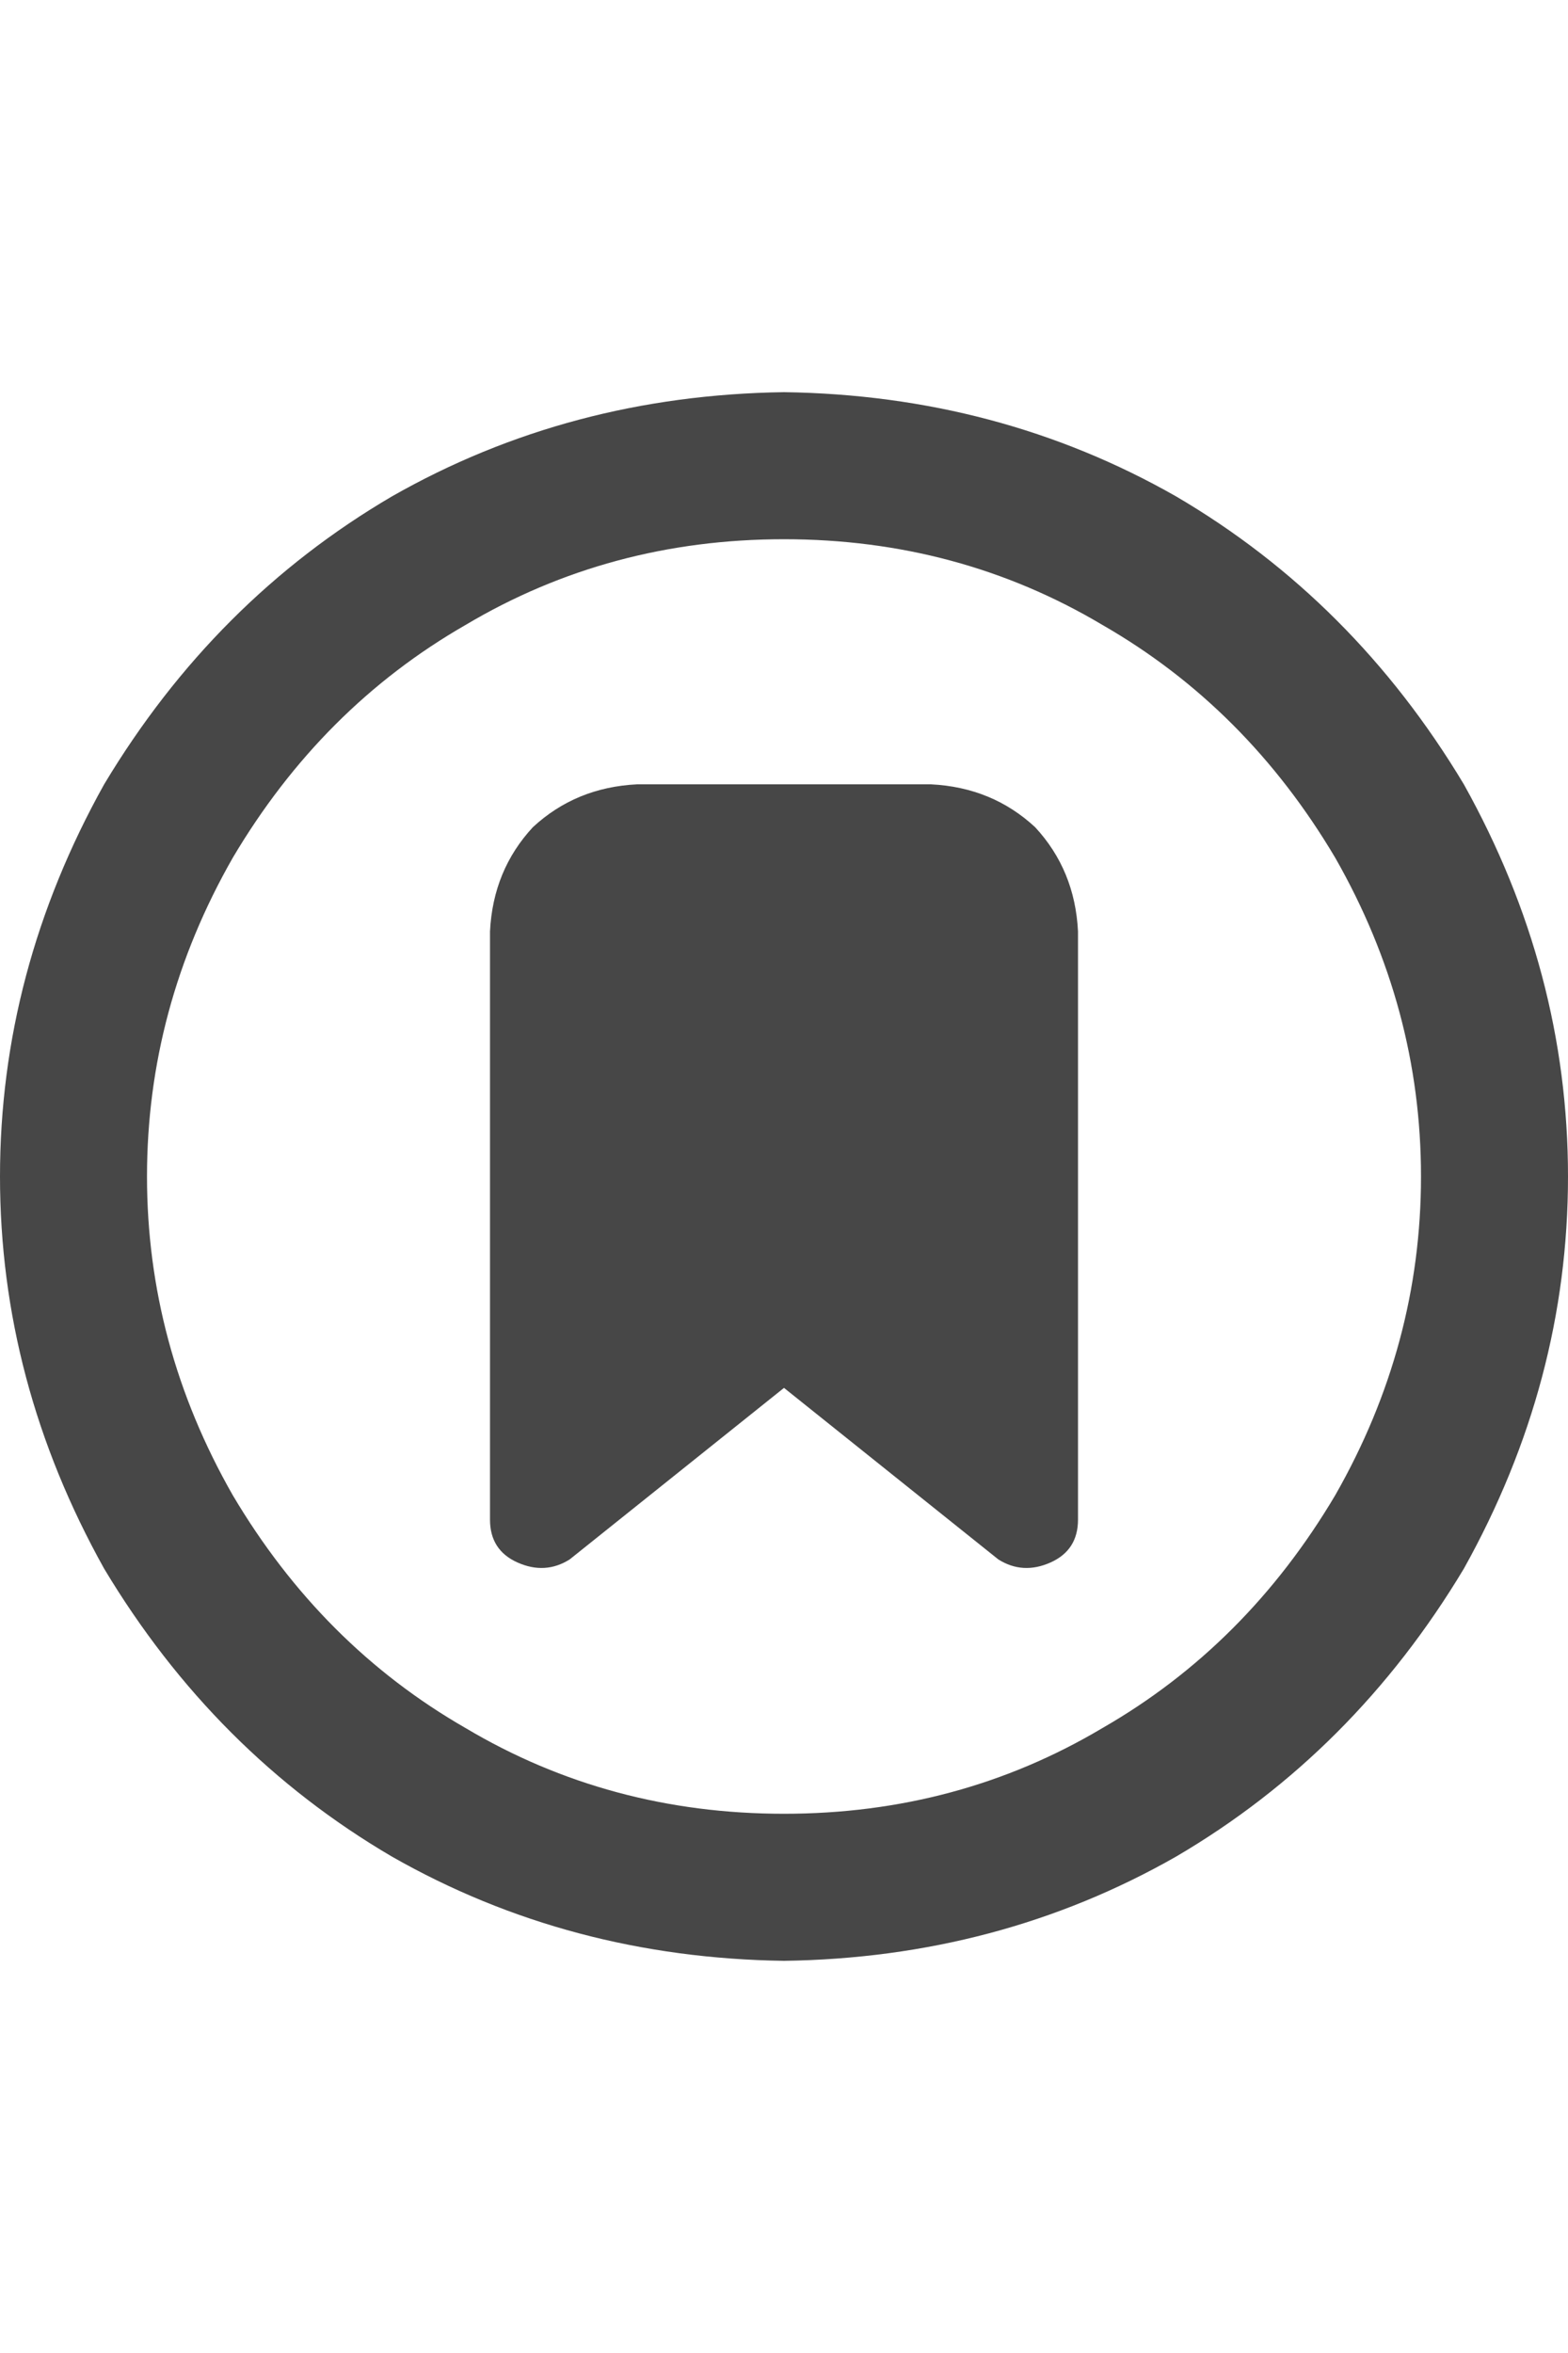 <svg width="24" height="36" viewBox="0 0 24 36" fill="none" xmlns="http://www.w3.org/2000/svg">
<g id="label-paired / xl / circle-bookmark-xl / bold" clip-path="url(#clip0_1731_5648)">
<path id="icon" d="M12 8.25C10.219 8.25 8.594 8.688 7.125 9.562C5.656 10.406 4.469 11.594 3.562 13.125C2.688 14.656 2.25 16.281 2.25 18C2.25 19.719 2.688 21.344 3.562 22.875C4.469 24.406 5.656 25.594 7.125 26.438C8.594 27.312 10.219 27.75 12 27.75C13.781 27.75 15.406 27.312 16.875 26.438C18.344 25.594 19.531 24.406 20.438 22.875C21.312 21.344 21.75 19.719 21.75 18C21.75 16.281 21.312 14.656 20.438 13.125C19.531 11.594 18.344 10.406 16.875 9.562C15.406 8.688 13.781 8.25 12 8.25ZM12 30C9.812 29.969 7.812 29.438 6 28.406C4.188 27.344 2.719 25.875 1.594 24C0.531 22.094 0 20.094 0 18C0 15.906 0.531 13.906 1.594 12C2.719 10.125 4.188 8.656 6 7.594C7.812 6.562 9.812 6.031 12 6C14.188 6.031 16.188 6.562 18 7.594C19.812 8.656 21.281 10.125 22.406 12C23.469 13.906 24 15.906 24 18C24 20.094 23.469 22.094 22.406 24C21.281 25.875 19.812 27.344 18 28.406C16.188 29.438 14.188 29.969 12 30ZM7.5 14.25C7.531 13.625 7.75 13.094 8.156 12.656C8.594 12.25 9.125 12.031 9.75 12H14.25C14.875 12.031 15.406 12.25 15.844 12.656C16.25 13.094 16.469 13.625 16.5 14.25V23.25C16.5 23.562 16.359 23.781 16.078 23.906C15.797 24.031 15.531 24.016 15.281 23.859L12 21.234L8.719 23.859C8.469 24.016 8.203 24.031 7.922 23.906C7.641 23.781 7.5 23.562 7.5 23.25V14.25Z" fill="black" fill-opacity="0.72"/>
</g>
<defs>
<clipPath id="clip0_1731_5648">
<rect width="24" height="36" fill="white"/>
</clipPath>
</defs>
</svg>
